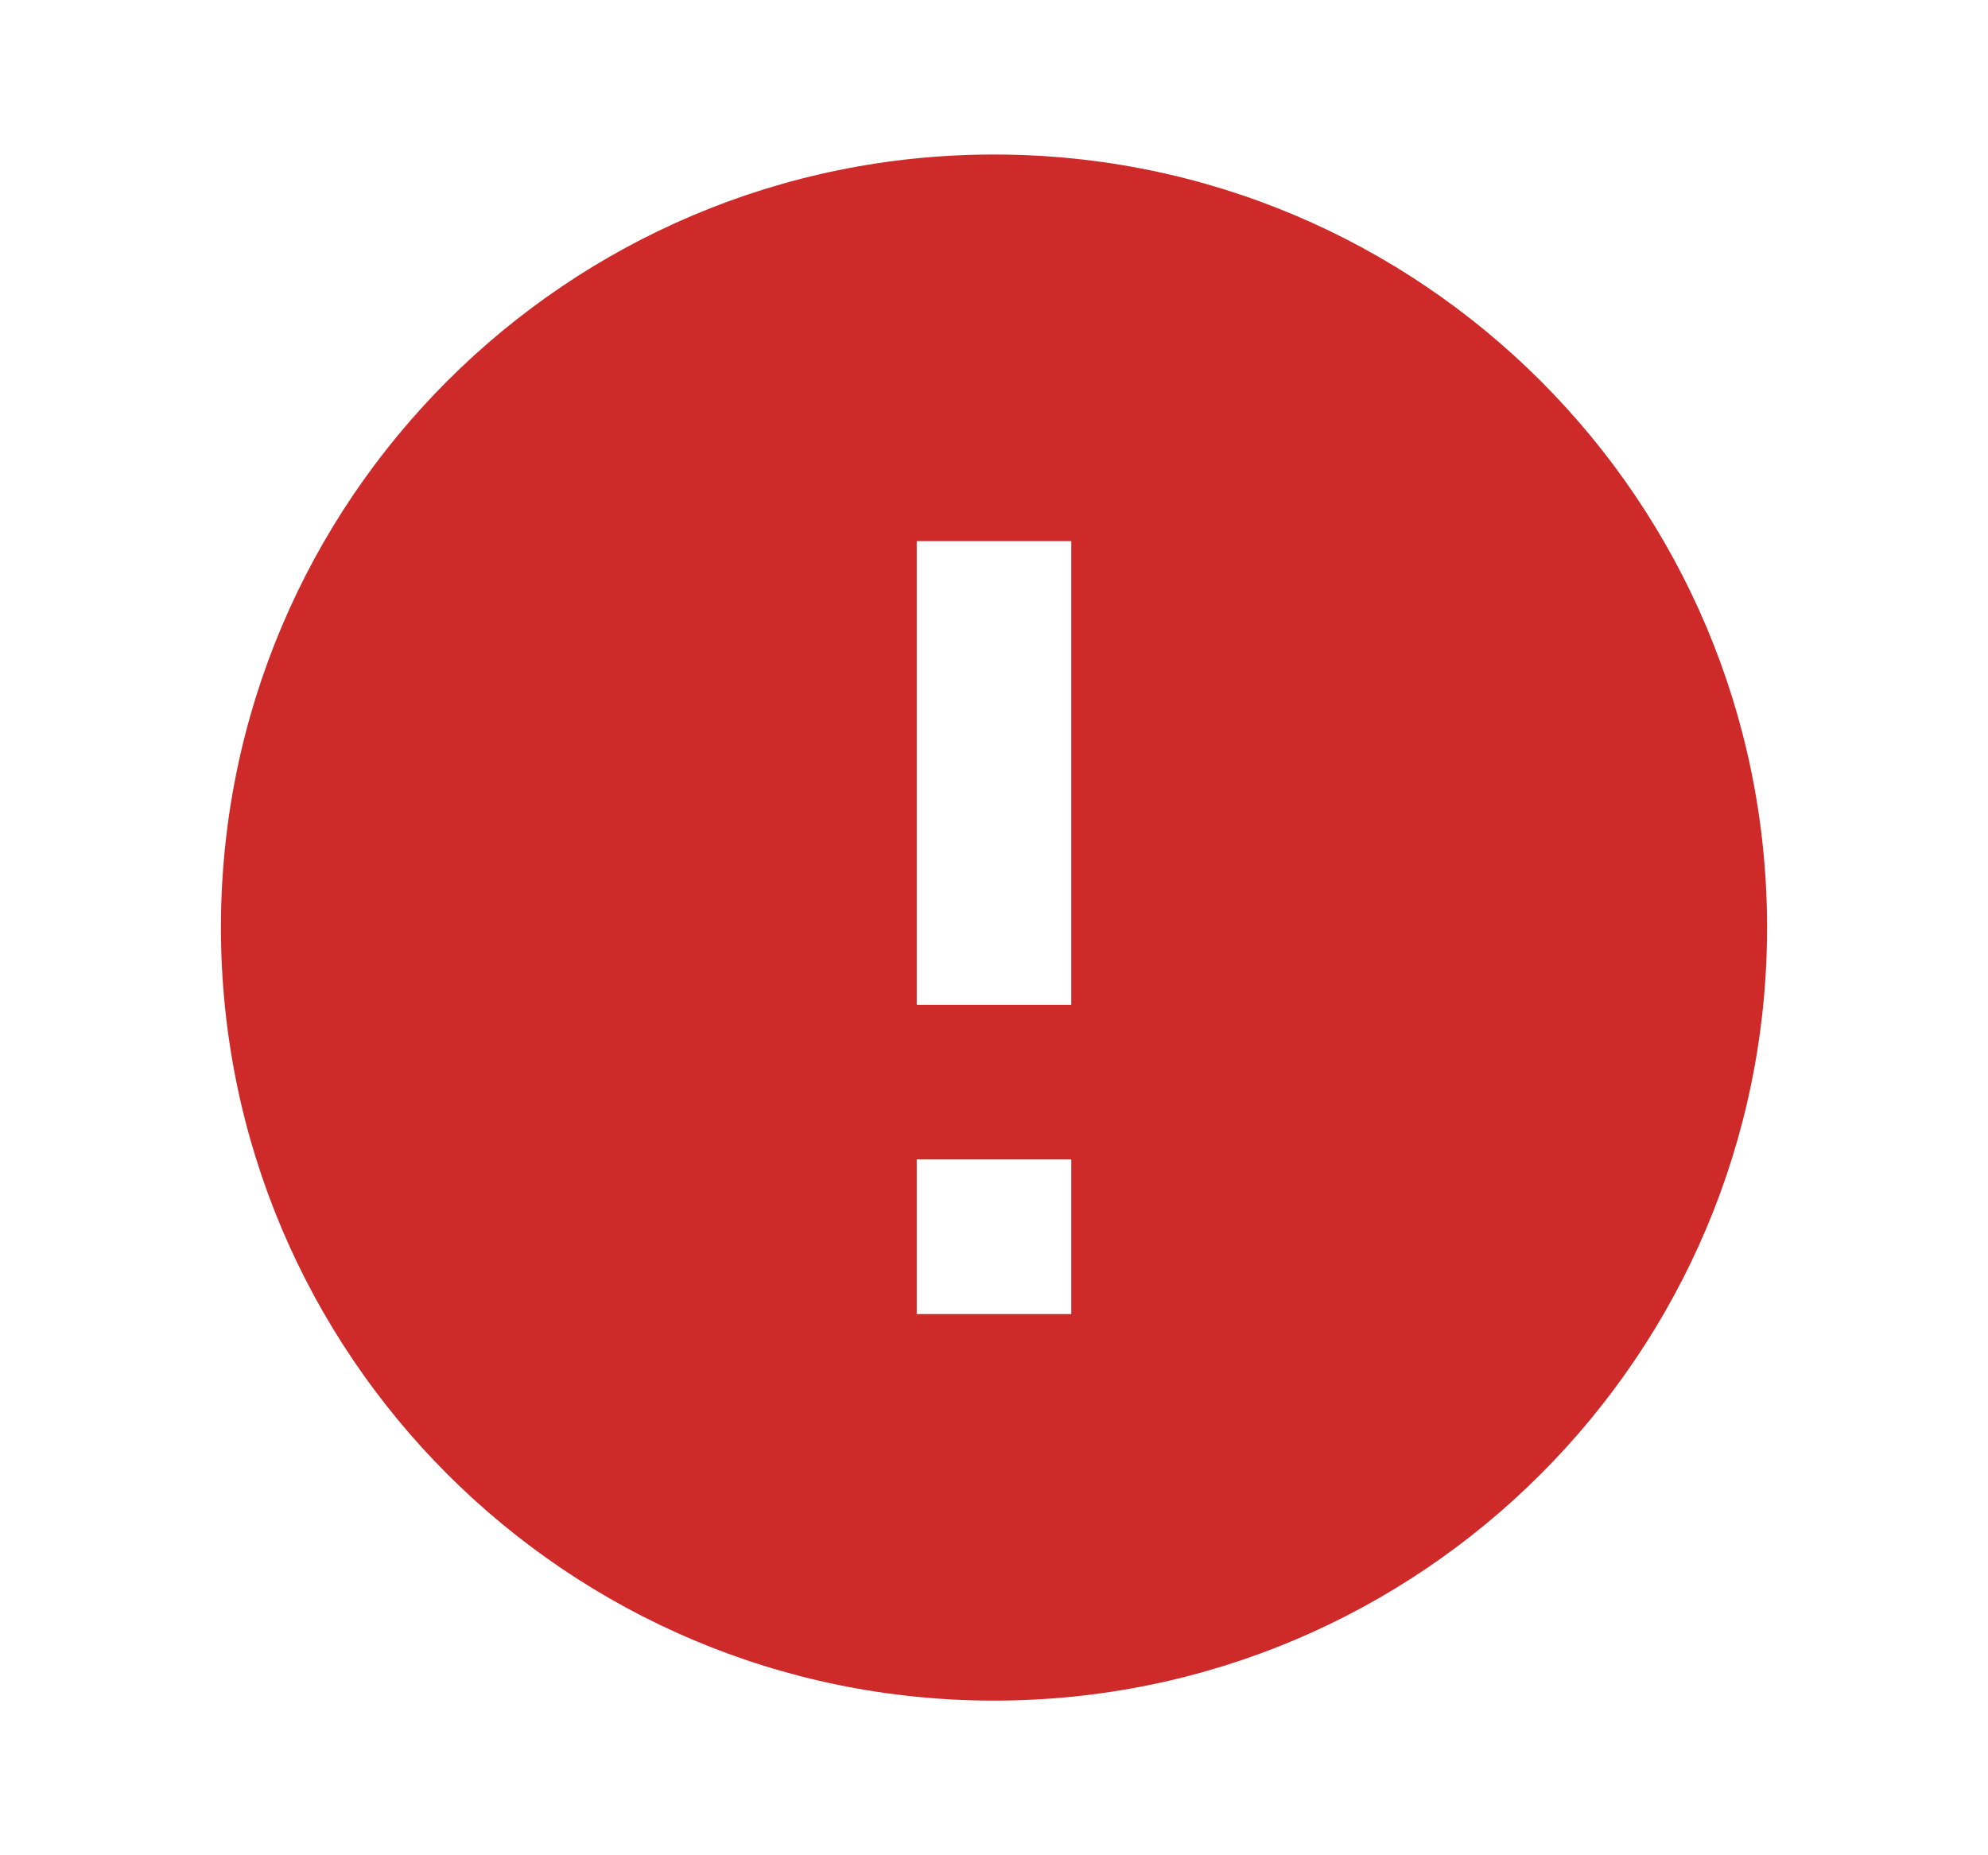 <svg width="15" height="14" viewBox="0 0 15 14" fill="none" xmlns="http://www.w3.org/2000/svg">
<path fill-rule="evenodd" clip-rule="evenodd" d="M7.5 12.833C10.722 12.833 13.333 10.221 13.333 6.999C13.333 3.778 10.722 1.166 7.5 1.166C4.278 1.166 1.667 3.778 1.667 6.999C1.667 10.221 4.278 12.833 7.5 12.833ZM6.917 9.916V8.749H8.083V9.916H6.917ZM6.917 4.083V7.583H8.083V4.083H6.917Z" fill="#CF2A2A"/>
</svg>